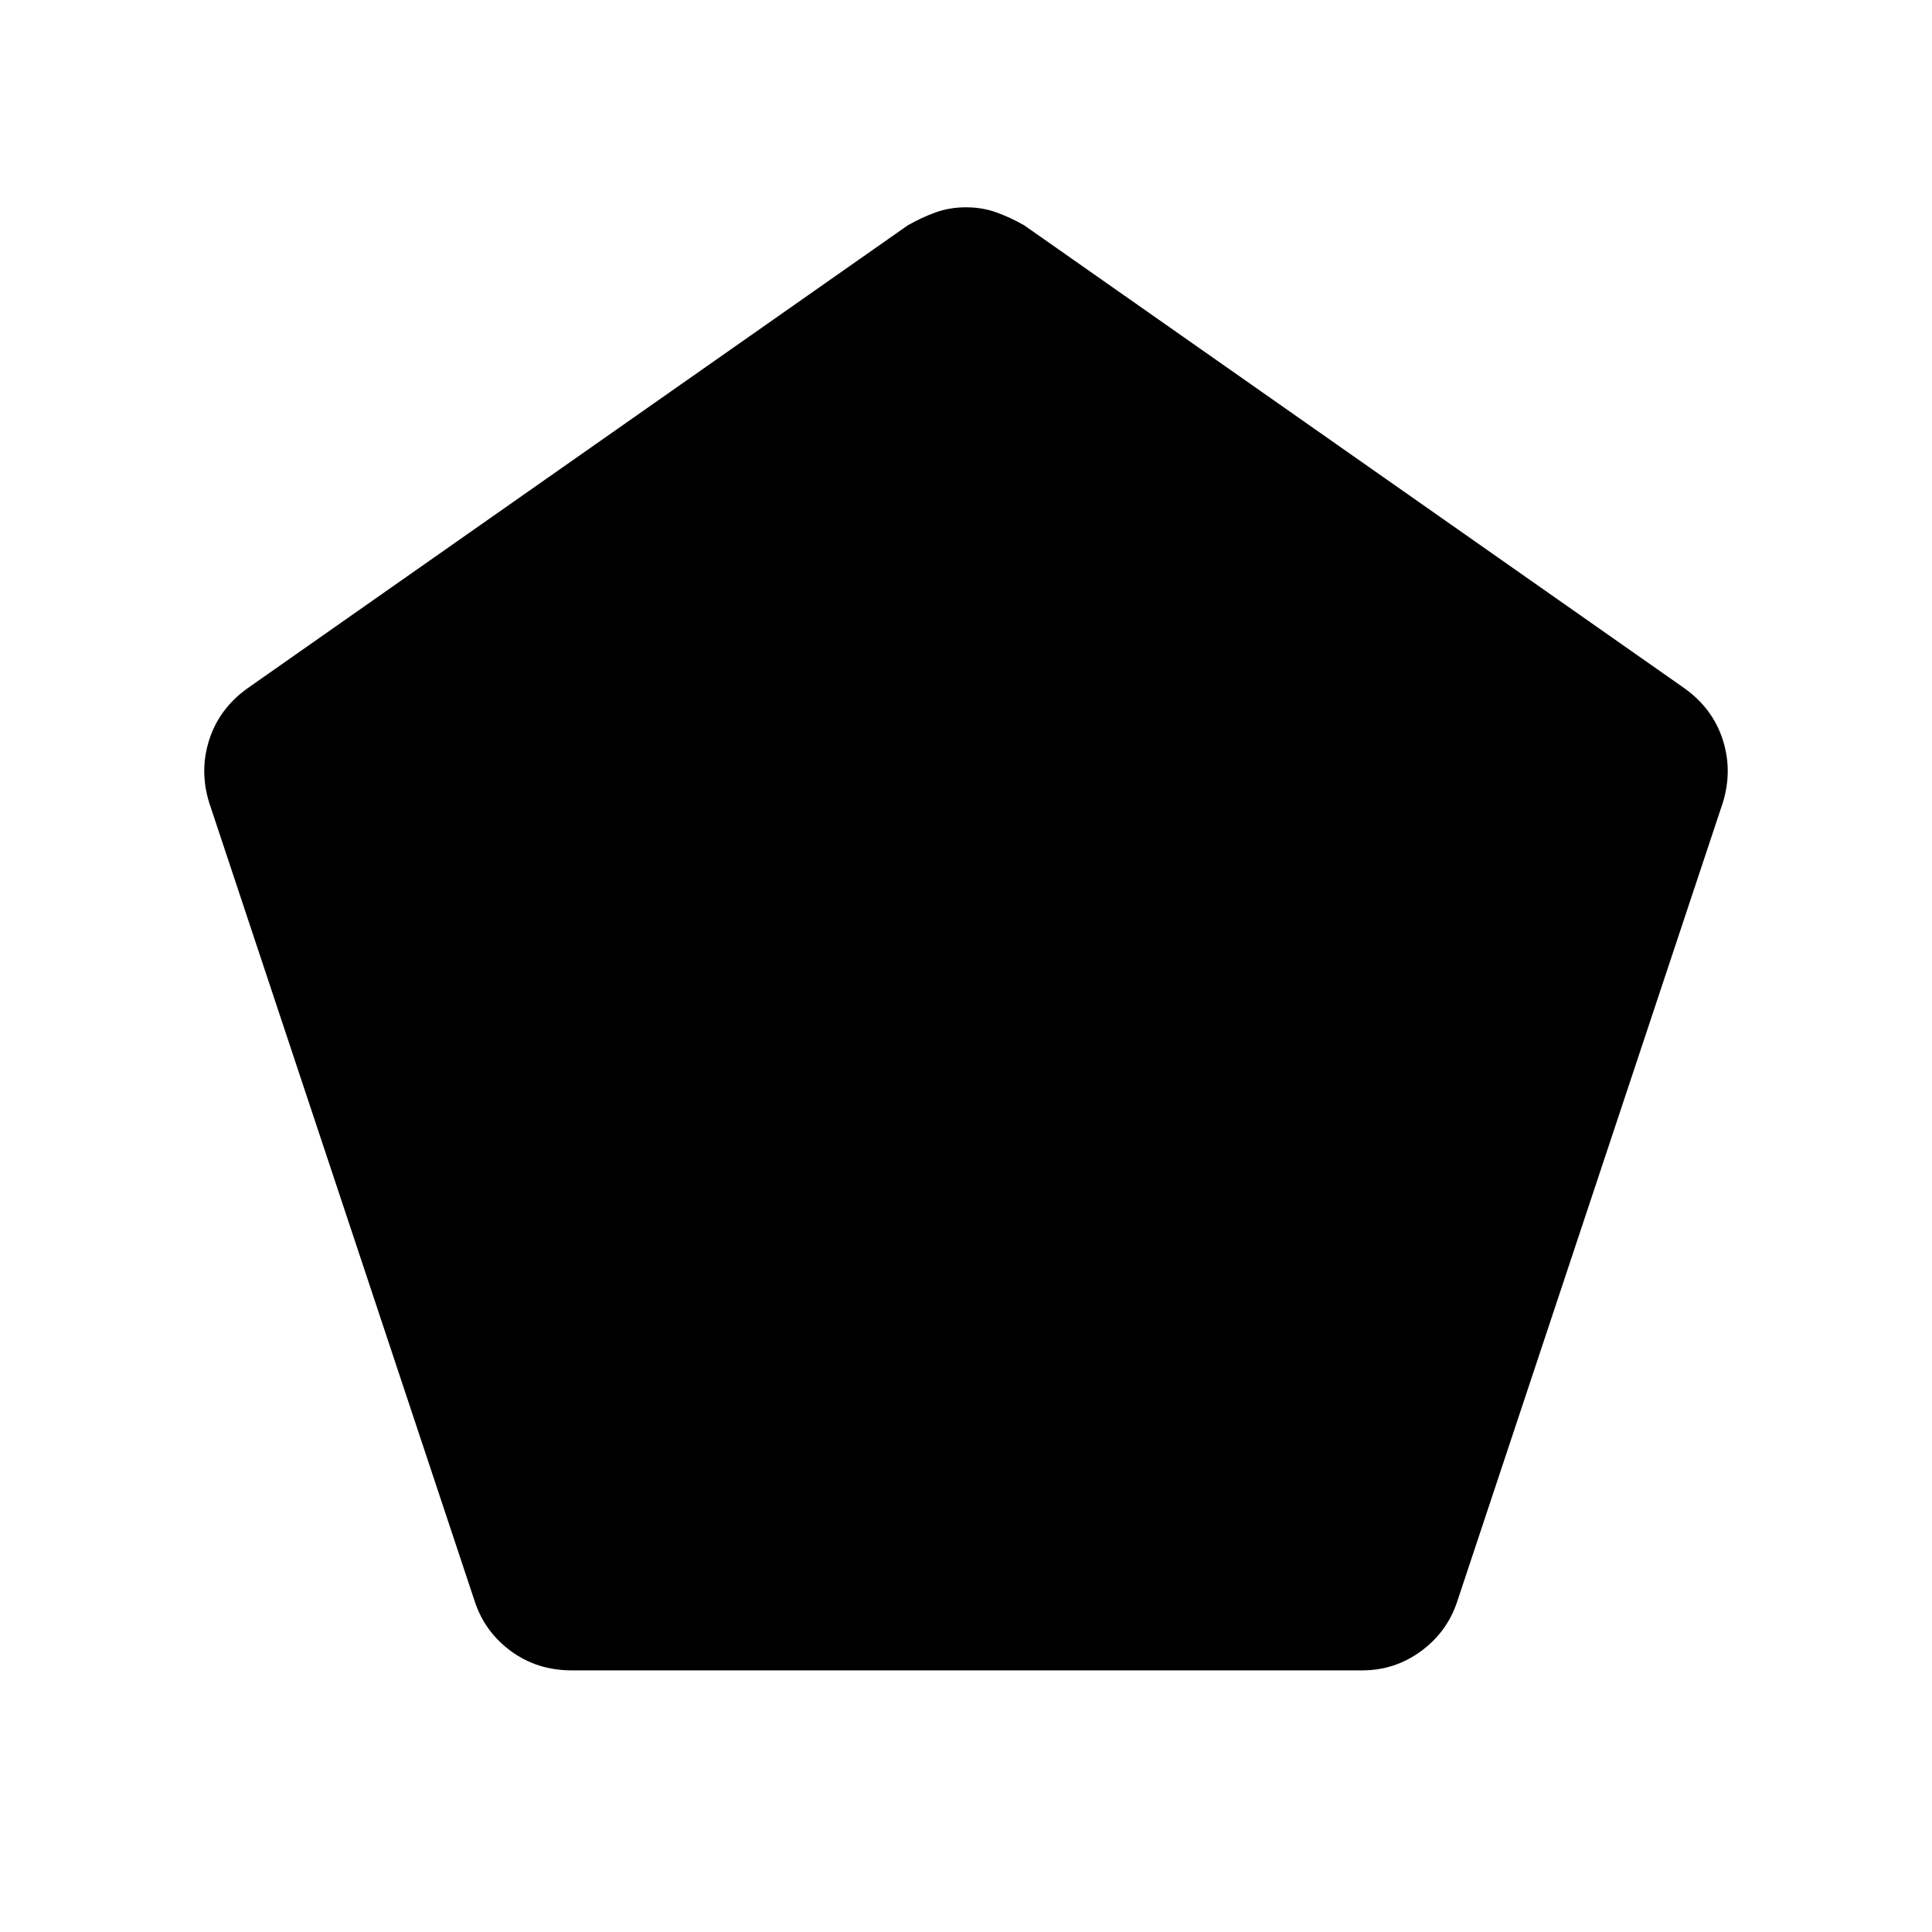 <svg xmlns="http://www.w3.org/2000/svg" height="40" width="40"><path d="M11.833 34.583q-.708 0-1.25-.395-.541-.396-.75-1.021l-5.5-16.542q-.208-.667 0-1.312.209-.646.792-1.063l13.667-9.583q.291-.167.583-.271.292-.104.625-.104t.625.104q.292.104.583.271l13.667 9.583q.583.417.792 1.063.208.645 0 1.312l-5.5 16.542q-.209.625-.75 1.021-.542.395-1.209.395Z"/></svg>